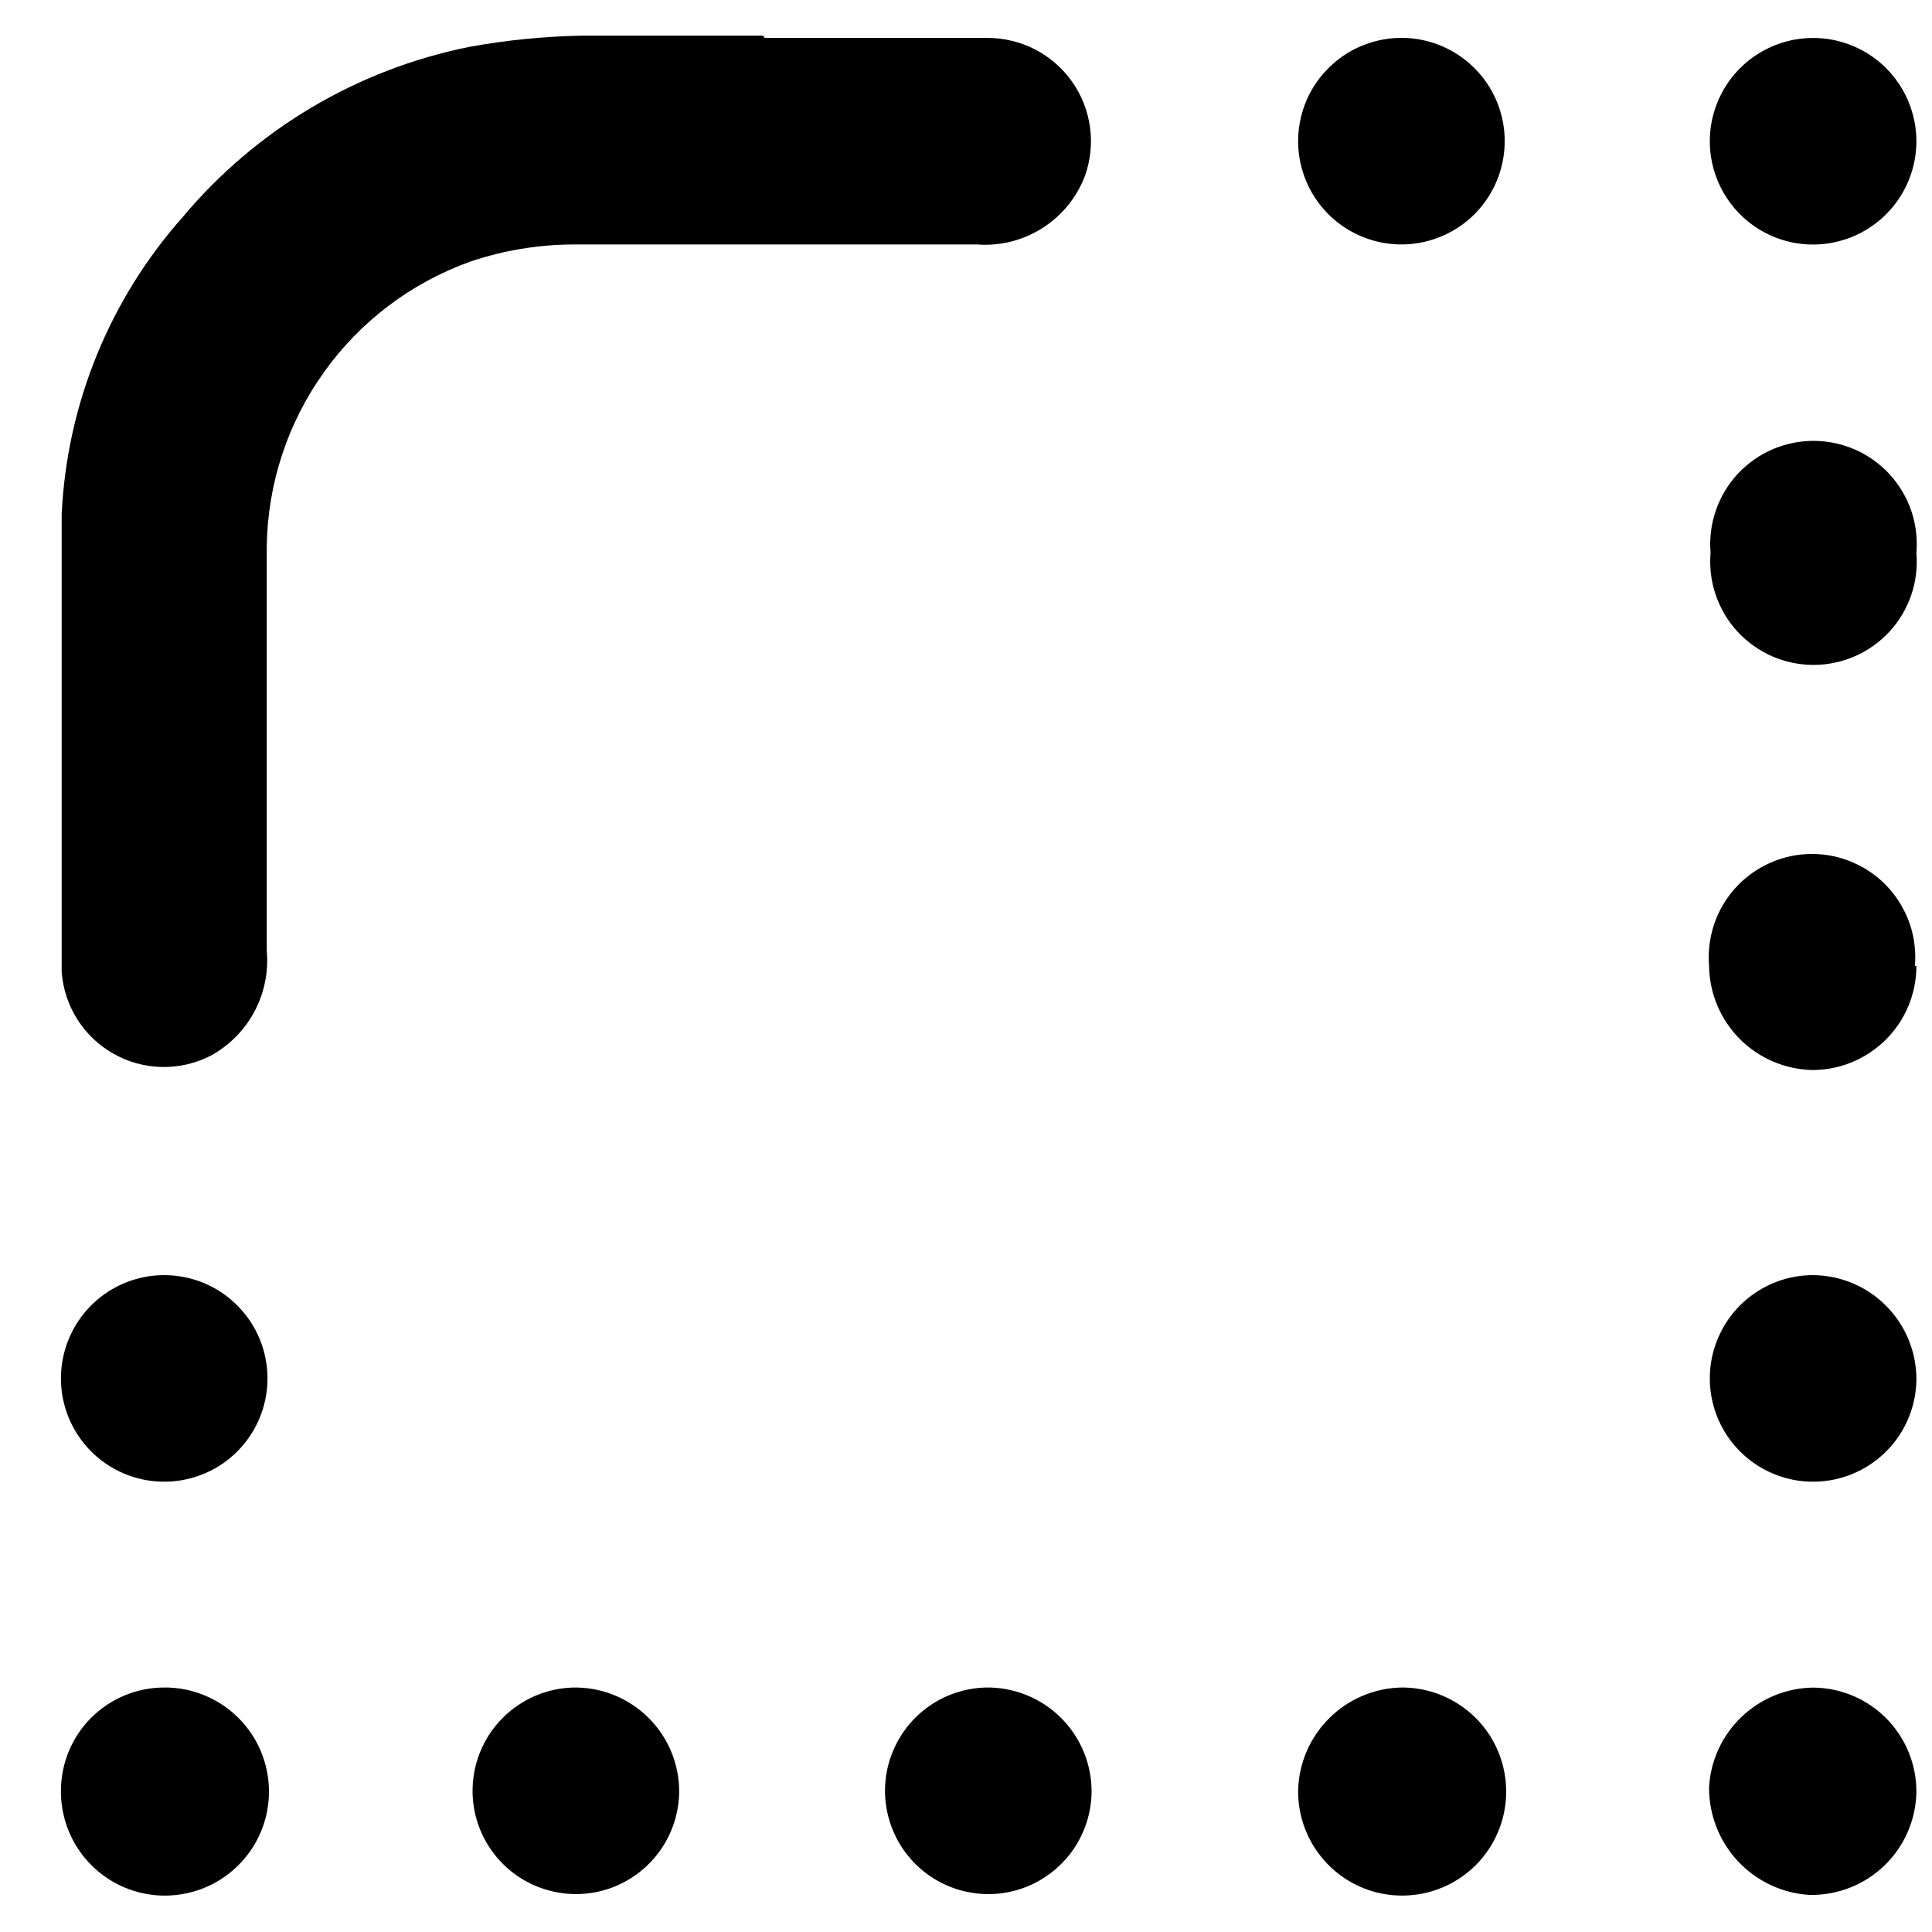 <svg width="26" height="26" viewBox="0 0 26 26" fill="none" xmlns="http://www.w3.org/2000/svg">
<path d="M10.29 0.51C11.29 0.51 12.29 0.51 13.29 0.51C13.513 0.51 13.733 0.564 13.931 0.666C14.129 0.769 14.3 0.918 14.428 1.1C14.557 1.282 14.639 1.493 14.669 1.714C14.699 1.935 14.675 2.16 14.6 2.37C14.489 2.659 14.288 2.905 14.027 3.07C13.766 3.236 13.459 3.313 13.15 3.29C11.34 3.29 9.53 3.29 7.72 3.29C7.247 3.291 6.778 3.369 6.33 3.52C5.538 3.804 4.85 4.322 4.361 5.007C3.871 5.691 3.602 6.509 3.59 7.35V12.8C3.615 13.084 3.556 13.368 3.421 13.619C3.286 13.87 3.08 14.075 2.83 14.21C2.627 14.313 2.402 14.364 2.175 14.359C1.948 14.354 1.725 14.293 1.528 14.181C1.33 14.069 1.162 13.91 1.041 13.718C0.919 13.526 0.847 13.307 0.83 13.081C0.83 12.671 0.83 12.251 0.83 11.831C0.83 10.2 0.83 8.55 0.83 6.92C0.9 5.44 1.475 4.028 2.46 2.92C3.448 1.74 4.81 0.932 6.32 0.63C6.815 0.54 7.317 0.49 7.82 0.48C8.64 0.48 9.45 0.48 10.27 0.48L10.29 0.51Z" fill="black"/>
<path d="M17.47 1.87C17.474 1.687 17.514 1.506 17.588 1.338C17.662 1.17 17.769 1.019 17.902 0.893C18.035 0.766 18.191 0.667 18.363 0.602C18.534 0.536 18.717 0.505 18.9 0.51C19.174 0.518 19.44 0.607 19.664 0.766C19.888 0.925 20.06 1.146 20.158 1.403C20.256 1.659 20.276 1.939 20.215 2.206C20.155 2.474 20.017 2.718 19.818 2.907C19.619 3.096 19.368 3.222 19.098 3.269C18.828 3.316 18.549 3.282 18.298 3.171C18.047 3.06 17.835 2.878 17.687 2.646C17.54 2.415 17.464 2.145 17.47 1.87Z" fill="black"/>
<path d="M25.79 1.901C25.79 2.175 25.708 2.444 25.556 2.672C25.404 2.9 25.187 3.078 24.934 3.184C24.68 3.289 24.402 3.318 24.132 3.265C23.863 3.212 23.615 3.081 23.42 2.887C23.226 2.694 23.093 2.447 23.038 2.178C22.983 1.909 23.009 1.63 23.113 1.376C23.216 1.122 23.393 0.904 23.62 0.75C23.848 0.596 24.115 0.513 24.39 0.511C24.573 0.509 24.755 0.544 24.925 0.614C25.095 0.683 25.249 0.785 25.379 0.914C25.509 1.044 25.613 1.197 25.683 1.367C25.753 1.536 25.79 1.717 25.79 1.901Z" fill="black"/>
<path d="M25.79 7.44C25.806 7.632 25.783 7.825 25.721 8.007C25.658 8.19 25.559 8.357 25.429 8.499C25.299 8.64 25.14 8.753 24.964 8.831C24.788 8.908 24.598 8.948 24.405 8.948C24.213 8.948 24.022 8.908 23.846 8.831C23.67 8.753 23.512 8.64 23.381 8.499C23.251 8.357 23.152 8.19 23.09 8.007C23.027 7.825 23.004 7.632 23.02 7.44C23.004 7.249 23.027 7.056 23.09 6.873C23.152 6.691 23.251 6.524 23.381 6.382C23.512 6.241 23.67 6.127 23.846 6.05C24.022 5.973 24.213 5.933 24.405 5.933C24.598 5.933 24.788 5.973 24.964 6.05C25.14 6.127 25.299 6.241 25.429 6.382C25.559 6.524 25.658 6.691 25.721 6.873C25.783 7.056 25.806 7.249 25.79 7.44Z" fill="black"/>
<path d="M25.79 18.56C25.788 18.835 25.705 19.102 25.551 19.33C25.397 19.557 25.179 19.733 24.925 19.837C24.671 19.941 24.391 19.967 24.122 19.912C23.854 19.858 23.607 19.724 23.413 19.529C23.22 19.335 23.089 19.087 23.036 18.818C22.983 18.548 23.011 18.269 23.117 18.016C23.222 17.762 23.4 17.546 23.628 17.394C23.857 17.241 24.125 17.16 24.4 17.16C24.769 17.163 25.123 17.311 25.383 17.574C25.644 17.836 25.79 18.191 25.79 18.56Z" fill="black"/>
<path d="M9.14 24.11C9.138 24.385 9.054 24.654 8.899 24.882C8.744 25.109 8.525 25.286 8.27 25.389C8.015 25.492 7.735 25.517 7.465 25.46C7.196 25.404 6.949 25.269 6.756 25.072C6.564 24.875 6.434 24.626 6.383 24.355C6.333 24.084 6.364 23.805 6.472 23.552C6.581 23.299 6.762 23.084 6.993 22.934C7.224 22.784 7.495 22.706 7.77 22.71C8.136 22.718 8.484 22.869 8.74 23.131C8.997 23.392 9.14 23.744 9.14 24.11Z" fill="black"/>
<path d="M0.82 18.55C0.82 18.275 0.902 18.006 1.055 17.777C1.208 17.548 1.426 17.37 1.68 17.265C1.935 17.16 2.215 17.133 2.485 17.188C2.755 17.242 3.002 17.375 3.196 17.571C3.39 17.766 3.522 18.015 3.574 18.285C3.627 18.555 3.598 18.835 3.491 19.089C3.384 19.343 3.205 19.559 2.975 19.711C2.745 19.862 2.475 19.942 2.2 19.94C1.833 19.938 1.482 19.79 1.223 19.529C0.965 19.269 0.82 18.917 0.82 18.55Z" fill="black"/>
<path d="M18.85 22.71C19.129 22.706 19.403 22.786 19.636 22.939C19.87 23.091 20.052 23.31 20.16 23.567C20.268 23.825 20.297 24.108 20.243 24.382C20.189 24.656 20.054 24.907 19.856 25.104C19.658 25.3 19.406 25.433 19.132 25.485C18.858 25.537 18.574 25.507 18.318 25.397C18.061 25.287 17.844 25.102 17.693 24.868C17.542 24.633 17.464 24.359 17.47 24.08C17.483 23.719 17.632 23.376 17.889 23.122C18.145 22.867 18.489 22.72 18.85 22.71Z" fill="black"/>
<path d="M25.79 13C25.79 13.371 25.643 13.727 25.38 13.99C25.117 14.252 24.761 14.4 24.39 14.4C24.022 14.392 23.672 14.242 23.412 13.981C23.153 13.72 23.005 13.368 23 13C22.984 12.808 23.008 12.615 23.07 12.433C23.132 12.251 23.231 12.084 23.361 11.942C23.492 11.8 23.65 11.687 23.826 11.61C24.002 11.532 24.193 11.492 24.385 11.492C24.578 11.492 24.768 11.532 24.944 11.61C25.12 11.687 25.279 11.8 25.409 11.942C25.539 12.084 25.638 12.251 25.701 12.433C25.763 12.615 25.786 12.808 25.77 13H25.79Z" fill="black"/>
<path d="M25.79 24.121C25.786 24.306 25.746 24.489 25.671 24.658C25.597 24.828 25.49 24.981 25.356 25.109C25.222 25.237 25.065 25.338 24.892 25.405C24.719 25.472 24.535 25.505 24.35 25.501C23.982 25.478 23.637 25.315 23.386 25.045C23.135 24.775 22.997 24.419 23 24.051C23.02 23.69 23.178 23.351 23.44 23.102C23.702 22.853 24.049 22.713 24.41 22.711C24.78 22.716 25.132 22.867 25.391 23.131C25.649 23.396 25.793 23.751 25.79 24.121Z" fill="black"/>
<path d="M0.82 24.09C0.823 23.727 0.967 23.379 1.223 23.121C1.48 22.863 1.827 22.715 2.19 22.71C2.469 22.704 2.743 22.782 2.978 22.933C3.212 23.084 3.397 23.302 3.506 23.558C3.616 23.814 3.647 24.098 3.595 24.372C3.543 24.646 3.41 24.898 3.213 25.096C3.017 25.294 2.766 25.429 2.492 25.483C2.218 25.538 1.935 25.509 1.677 25.401C1.42 25.293 1.201 25.11 1.048 24.877C0.896 24.643 0.816 24.369 0.82 24.09Z" fill="black"/>
<path d="M14.69 24.12C14.686 24.396 14.6 24.663 14.444 24.89C14.287 25.116 14.067 25.291 13.811 25.393C13.555 25.494 13.275 25.517 13.006 25.458C12.736 25.4 12.491 25.263 12.3 25.065C12.109 24.867 11.981 24.616 11.932 24.345C11.883 24.074 11.916 23.795 12.027 23.543C12.137 23.291 12.32 23.077 12.552 22.928C12.784 22.78 13.055 22.704 13.33 22.71C13.696 22.721 14.043 22.874 14.298 23.138C14.552 23.401 14.693 23.754 14.69 24.12Z" fill="black"/>
</svg>
